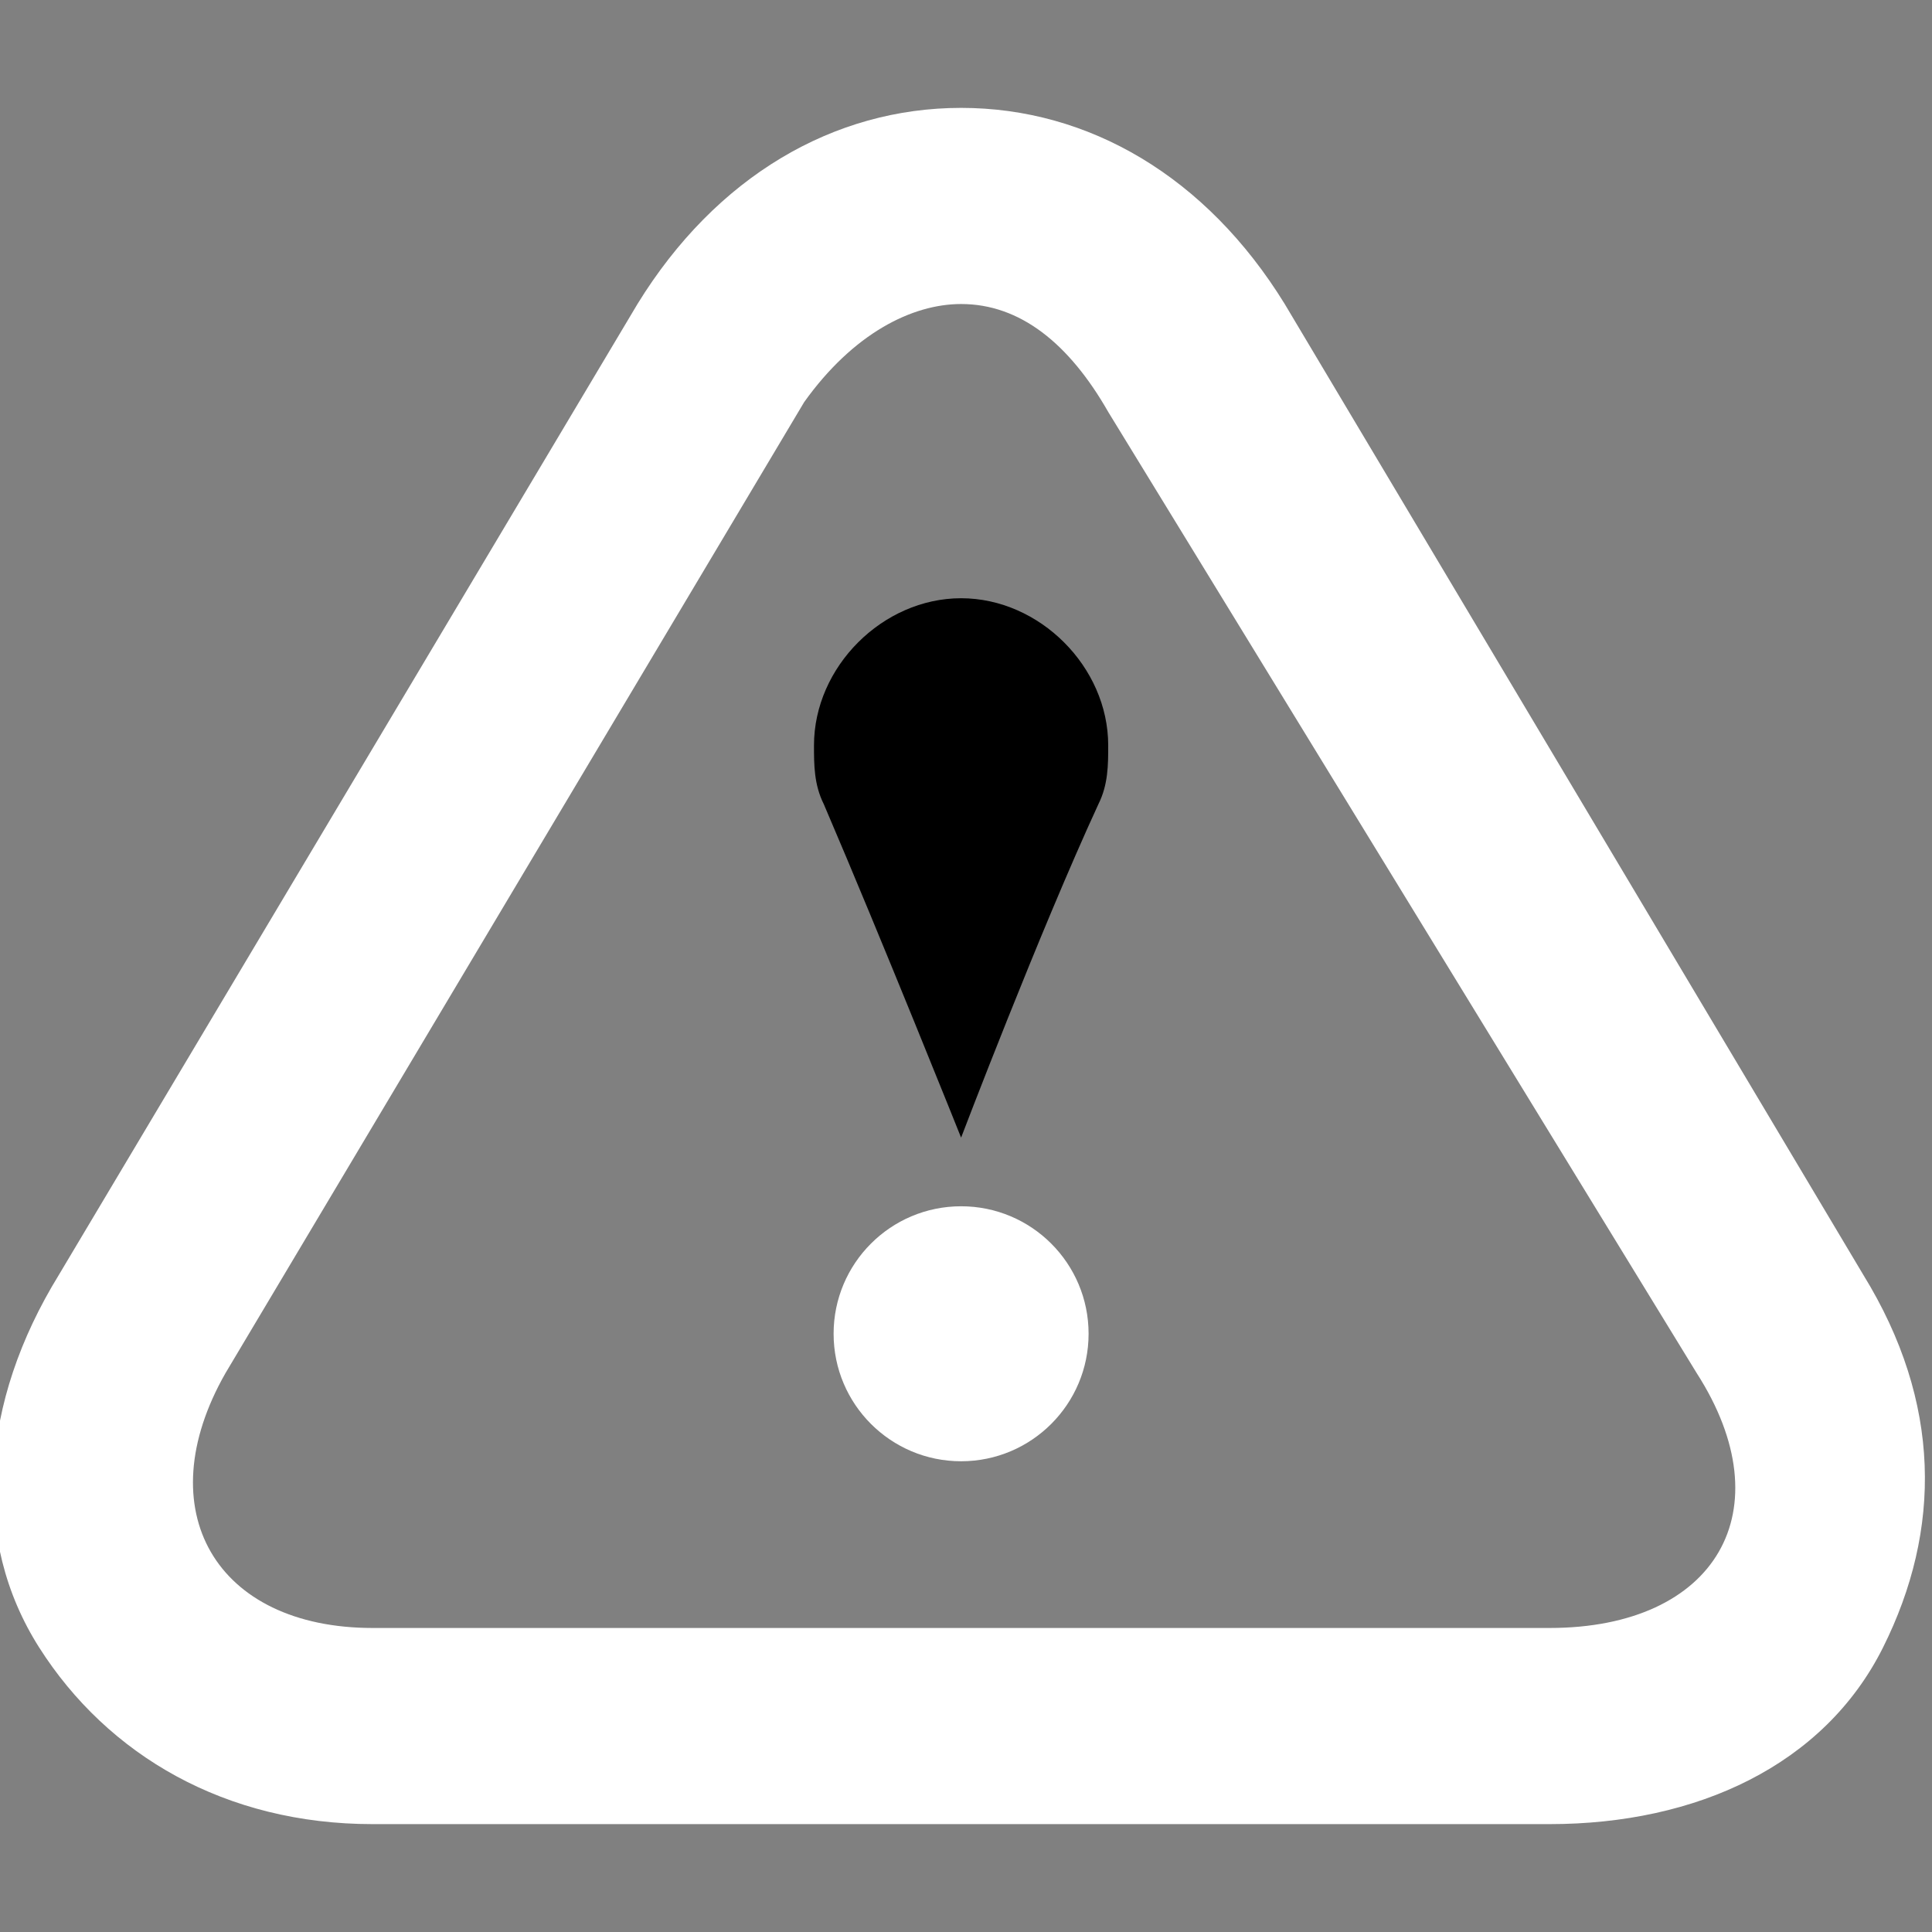 <svg xmlns="http://www.w3.org/2000/svg" viewBox="0 0 19.7 19.7" width="512" height="512"><rect x="0" y="0" width="19.7" height="19.7" fill="#808080" stroke="none"/><style>.a{fill:#FFF;}</style><path d="M9.8 3.1c0.6 0 1.1 0.4 1.5 1.1L17.3 14c0.9 1.4 0.2 2.6-1.5 2.6h-12c-1.6 0-2.3-1.2-1.5-2.6l5.9-9.9C8.7 3.4 9.3 3.1 9.8 3.1M9.8 1.1c-1.3 0-2.5 0.7-3.3 2l-5.9 9.9c-0.8 1.3-0.9 2.7-0.2 3.8s1.9 1.8 3.4 1.8h12c1.5 0 2.8-0.6 3.4-1.8s0.6-2.5-0.2-3.8l-5.9-9.9C12.3 1.8 11.1 1.1 9.8 1.1z" class="a"/><circle cx="9.8" cy="13.6" r="1.3" class="a"/><path d="M11.3 7.6c0-0.8-0.7-1.5-1.5-1.5s-1.5 0.7-1.5 1.5c0 0.2 0 0.4 0.1 0.6 0.6 1.4 1.4 3.4 1.4 3.4s0.8-2.1 1.4-3.4C11.3 8 11.3 7.8 11.3 7.6z"/></svg>
